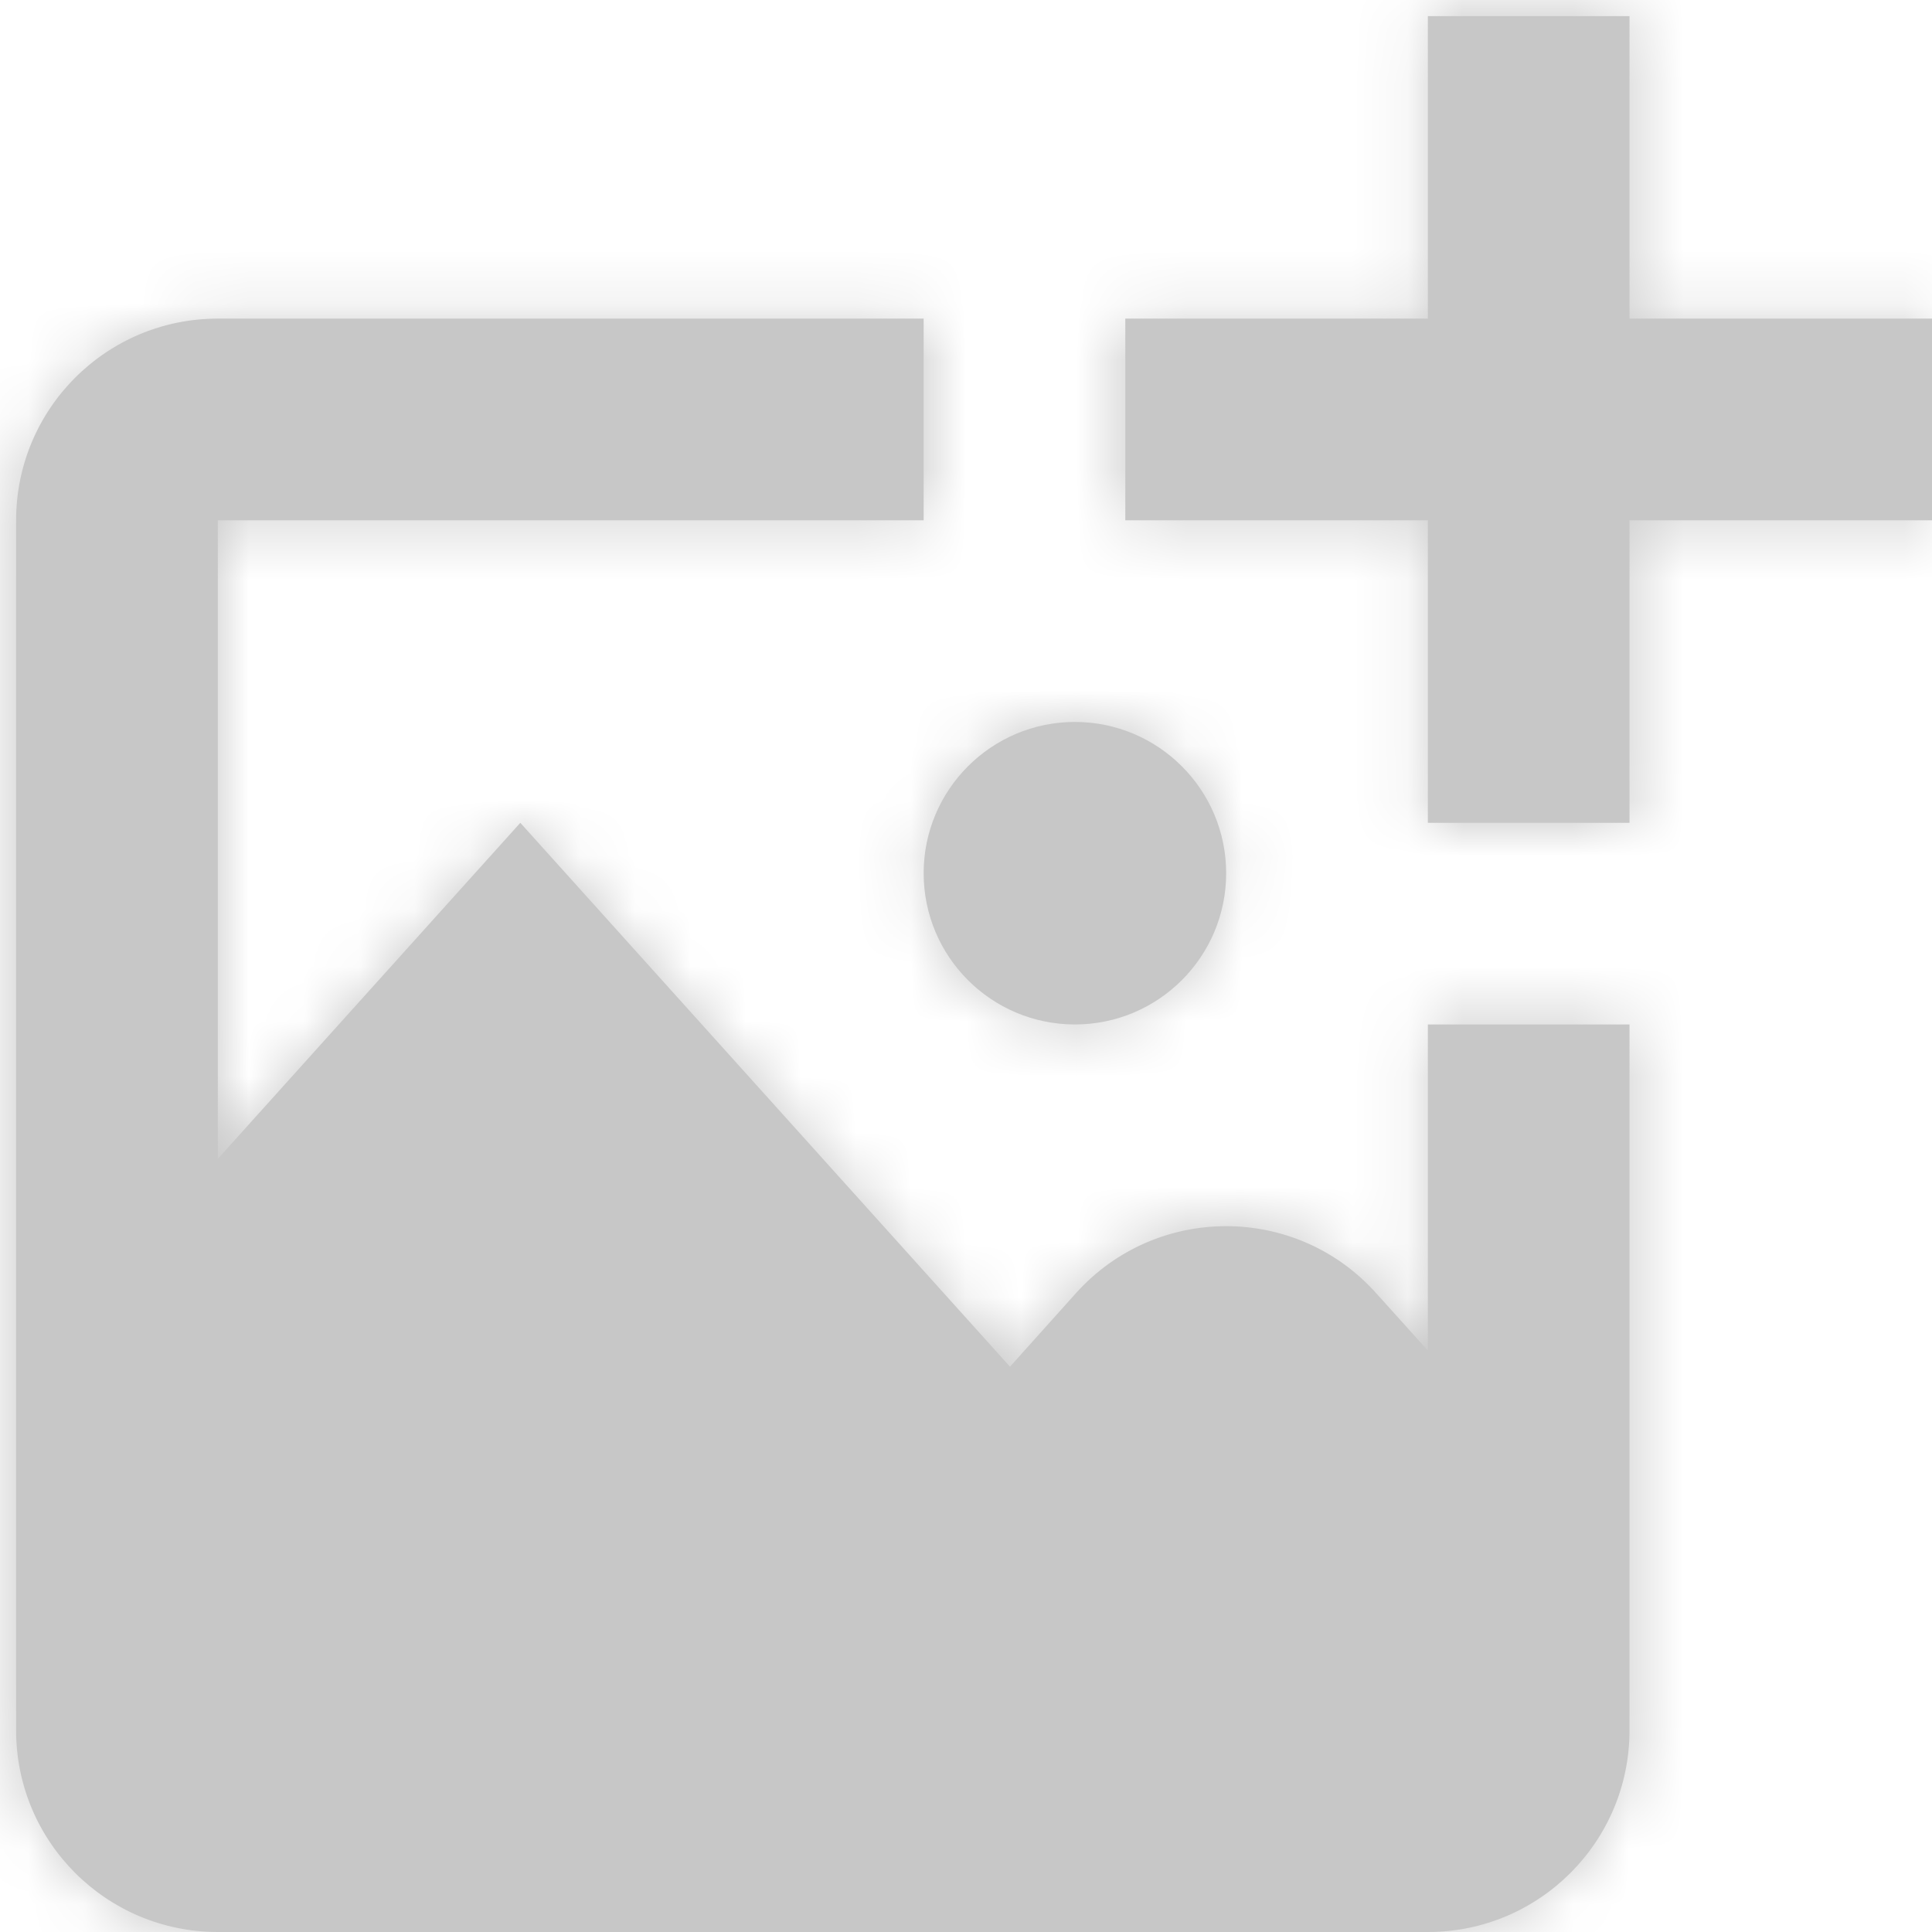 <svg width="35" height="35" viewBox="0 0 35 35" fill="none" xmlns="http://www.w3.org/2000/svg">
<mask id="path-1-inside-1_76_81" fill="white">
<path d="M35 5.772V9.426H29.52V14.906H25.867V9.426H20.386V5.772H25.867V0.292H29.52V5.772H35ZM19.473 18.559C20.985 18.559 22.213 17.332 22.213 15.819C22.213 14.307 20.985 13.079 19.473 13.079C17.96 13.079 16.733 14.307 16.733 15.819C16.733 17.332 17.96 18.559 19.473 18.559ZM25.867 24.467L24.929 23.426C23.479 21.809 20.947 21.809 19.493 23.426L18.297 24.759L9.426 14.906L3.946 20.994V9.426H16.733V5.772H3.946C1.927 5.772 0.292 7.407 0.292 9.426V31.347C0.292 33.365 1.927 35 3.946 35H25.867C27.885 35 29.52 33.365 29.52 31.347V18.559H25.867V24.467Z"/>
</mask>
<path d="M35 5.772V9.426H29.52V14.906H25.867V9.426H20.386V5.772H25.867V0.292H29.52V5.772H35ZM19.473 18.559C20.985 18.559 22.213 17.332 22.213 15.819C22.213 14.307 20.985 13.079 19.473 13.079C17.96 13.079 16.733 14.307 16.733 15.819C16.733 17.332 17.96 18.559 19.473 18.559ZM25.867 24.467L24.929 23.426C23.479 21.809 20.947 21.809 19.493 23.426L18.297 24.759L9.426 14.906L3.946 20.994V9.426H16.733V5.772H3.946C1.927 5.772 0.292 7.407 0.292 9.426V31.347C0.292 33.365 1.927 35 3.946 35H25.867C27.885 35 29.52 33.365 29.52 31.347V18.559H25.867V24.467Z" fill="#C7C7C7"/>
<path d="M35 5.772H68.334V-27.561H35V5.772ZM35 9.426V42.759H68.334V9.426H35ZM29.52 9.426V-23.908H-3.813V9.426H29.52ZM29.52 14.906V48.239H62.853V14.906H29.52ZM25.867 14.906H-7.467V48.239H25.867V14.906ZM25.867 9.426H59.2V-23.908H25.867V9.426ZM20.386 9.426H-12.947V42.759H20.386V9.426ZM20.386 5.772V-27.561H-12.947V5.772H20.386ZM25.867 5.772V39.105H59.2V5.772H25.867ZM25.867 0.292V-33.042H-7.467V0.292H25.867ZM29.52 0.292H62.853V-33.042H29.52V0.292ZM29.52 5.772H-3.813V39.105H29.52V5.772ZM25.867 24.467L1.09 46.766L59.2 111.332V24.467H25.867ZM24.929 23.426L0.118 45.686L0.136 45.705L0.153 45.725L24.929 23.426ZM19.493 23.426L-5.29 1.135L-5.304 1.15L-5.317 1.165L19.493 23.426ZM18.297 24.759L-6.477 47.062L18.338 74.626L43.107 47.02L18.297 24.759ZM9.426 14.906L34.199 -7.397L9.423 -34.917L-15.35 -7.394L9.426 14.906ZM3.946 20.994H-29.388V107.853L28.721 43.294L3.946 20.994ZM3.946 9.426V-23.908H-29.388V9.426H3.946ZM16.733 9.426V42.759H50.066V9.426H16.733ZM16.733 5.772H50.066V-27.561H16.733V5.772ZM29.52 18.559H62.853V-14.774H29.52V18.559ZM25.867 18.559V-14.774H-7.467V18.559H25.867ZM1.667 5.772V9.426H68.334V5.772H1.667ZM35 -23.908H29.52V42.759H35V-23.908ZM-3.813 9.426V14.906H62.853V9.426H-3.813ZM29.52 -18.427H25.867V48.239H29.52V-18.427ZM59.2 14.906V9.426H-7.467V14.906H59.2ZM25.867 -23.908H20.386V42.759H25.867V-23.908ZM53.72 9.426V5.772H-12.947V9.426H53.72ZM20.386 39.105H25.867V-27.561H20.386V39.105ZM59.2 5.772V0.292H-7.467V5.772H59.2ZM25.867 33.625H29.52V-33.042H25.867V33.625ZM-3.813 0.292V5.772H62.853V0.292H-3.813ZM29.52 39.105H35V-27.561H29.52V39.105ZM19.473 51.893C39.395 51.893 55.546 35.741 55.546 15.819H-11.12C-11.12 -1.078 2.576 -14.774 19.473 -14.774V51.893ZM55.546 15.819C55.546 -4.103 39.395 -20.254 19.473 -20.254V46.412C2.576 46.412 -11.12 32.716 -11.12 15.819H55.546ZM19.473 -20.254C-0.449 -20.254 -16.601 -4.103 -16.601 15.819H50.066C50.066 32.716 36.37 46.412 19.473 46.412V-20.254ZM-16.601 15.819C-16.601 35.741 -0.449 51.893 19.473 51.893V-14.774C36.37 -14.774 50.066 -1.078 50.066 15.819H-16.601ZM50.643 2.168L49.706 1.127L0.153 45.725L1.09 46.766L50.643 2.168ZM49.741 1.166C35.027 -15.234 9.389 -15.186 -5.29 1.135L44.276 45.717C32.505 58.805 11.931 58.852 0.118 45.686L49.741 1.166ZM-5.317 1.165L-6.514 2.498L43.107 47.02L44.303 45.687L-5.317 1.165ZM43.07 2.457L34.199 -7.397L-15.348 37.208L-6.477 47.062L43.07 2.457ZM-15.35 -7.394L-20.83 -1.306L28.721 43.294L34.201 37.206L-15.35 -7.394ZM37.279 20.994V9.426H-29.388V20.994H37.279ZM3.946 42.759H16.733V-23.908H3.946V42.759ZM50.066 9.426V5.772H-16.601V9.426H50.066ZM16.733 -27.561H3.946V39.105H16.733V-27.561ZM3.946 -27.561C-16.483 -27.561 -33.041 -11.002 -33.041 9.426H33.625C33.625 25.816 20.336 39.105 3.946 39.105V-27.561ZM-33.041 9.426V31.347H33.625V9.426H-33.041ZM-33.041 31.347C-33.041 51.775 -16.483 68.333 3.946 68.333V1.667C20.336 1.667 33.625 14.956 33.625 31.347H-33.041ZM3.946 68.333H25.867V1.667H3.946V68.333ZM25.867 68.333C46.295 68.333 62.853 51.775 62.853 31.347H-3.813C-3.813 14.956 9.476 1.667 25.867 1.667V68.333ZM62.853 31.347V18.559H-3.813V31.347H62.853ZM29.52 -14.774H25.867V51.893H29.52V-14.774ZM-7.467 18.559V24.467H59.2V18.559H-7.467Z" fill="#C7C7C7" mask="url(#path-1-inside-1_76_81)"/>
</svg>
